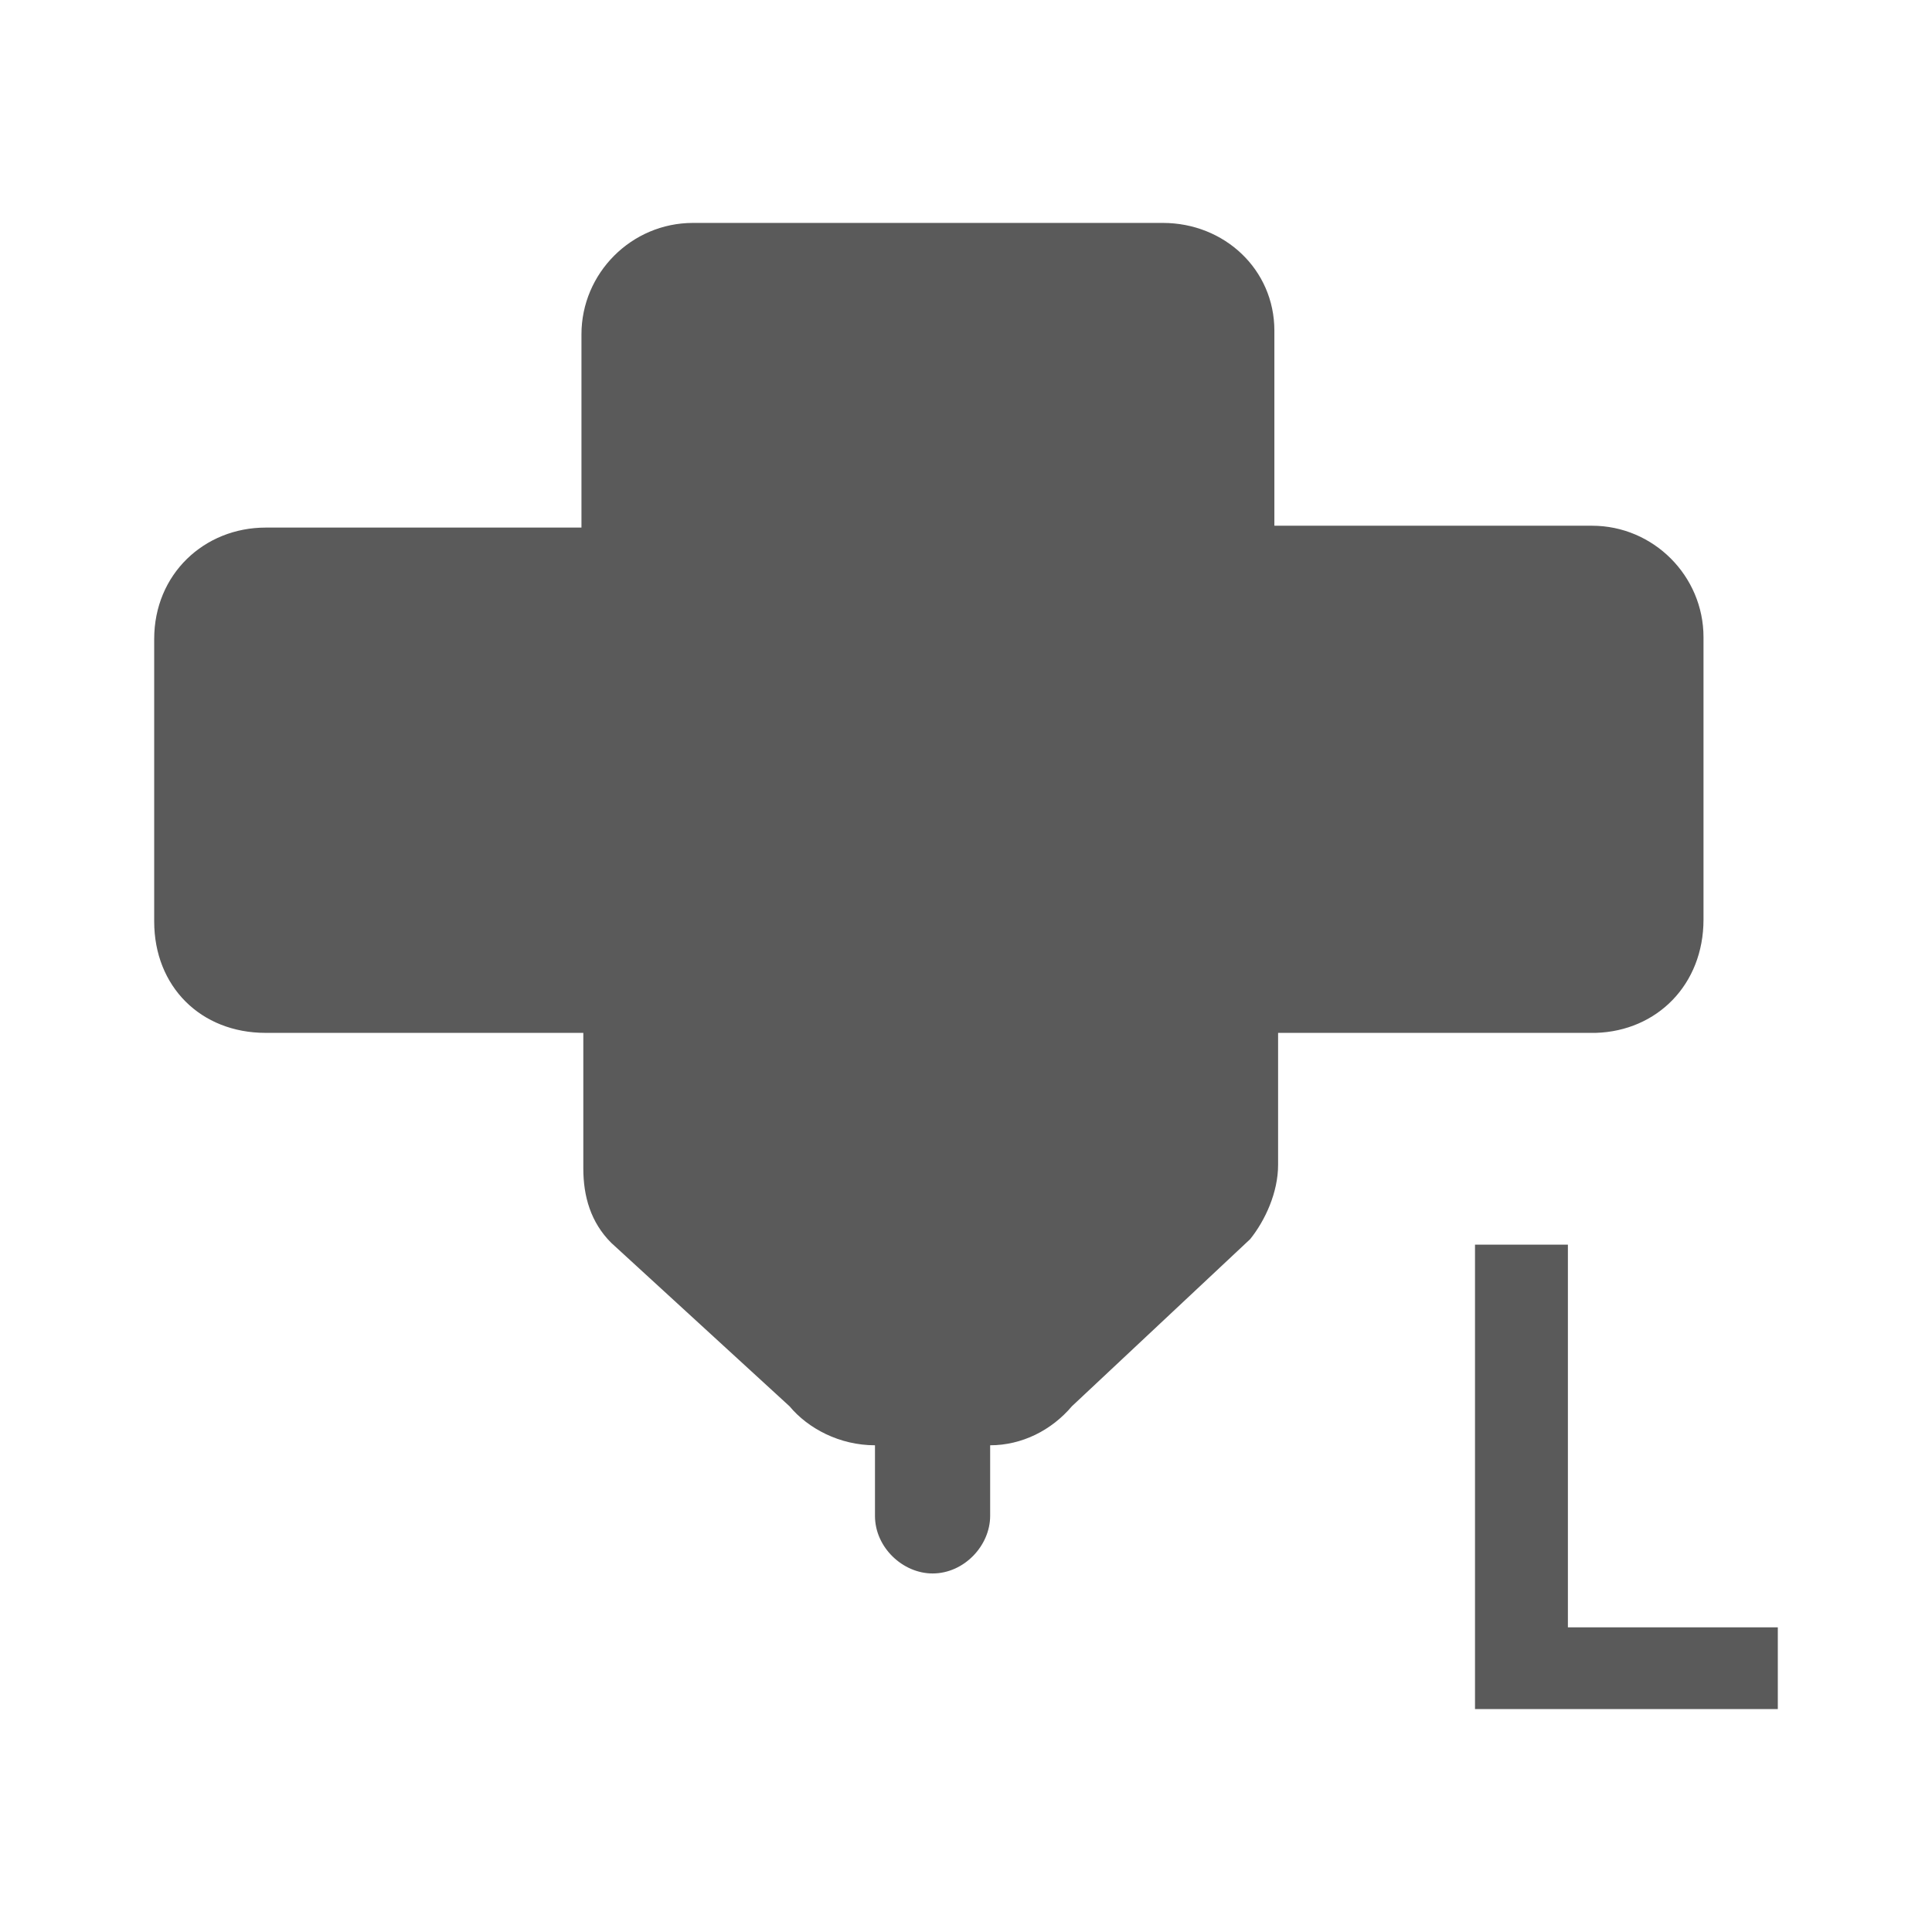 <?xml version="1.0" encoding="utf-8"?>
<!-- Generator: Adobe Illustrator 27.0.0, SVG Export Plug-In . SVG Version: 6.00 Build 0)  -->
<svg version="1.1" id="图层_1" xmlns="http://www.w3.org/2000/svg" xmlns:xlink="http://www.w3.org/1999/xlink" x="0px" y="0px"
	 viewBox="0 0 104 104" style="enable-background:new 0 0 104 104;" xml:space="preserve">
<style type="text/css">
	.st0{fill:#5A5A5A;}
</style>
<g>
	<path class="st0" d="M91.7,49.5V34.3c0-3.3-2.7-6-6-6H68.6V17.8c0-3.3-2.7-5.8-6-5.8H37.3c-3.3,0-6,2.7-6,6v10.4h-17
		c-3.3,0-6,2.5-6,6v15.2c0,3.5,2.5,6,6,6h17.1v7.3c0,1.5,0.4,2.9,1.5,4l9.6,8.8c1,1.2,2.7,2.1,4.6,2.1v3.8c0,1.7,1.5,3.1,3.1,3.1
		c1.7,0,3.1-1.5,3.1-3.1v-3.8c1.7,0,3.3-0.8,4.4-2.1l9.6-9c0.8-1,1.5-2.5,1.5-4v-7.1h17.1C89.2,55.5,91.7,53,91.7,49.5z"/>
	<polygon class="st0" points="84.4,87.6 84.4,67 79.4,67 79.4,92 95.7,92 95.7,87.6 	"/>
</g>
</svg>

